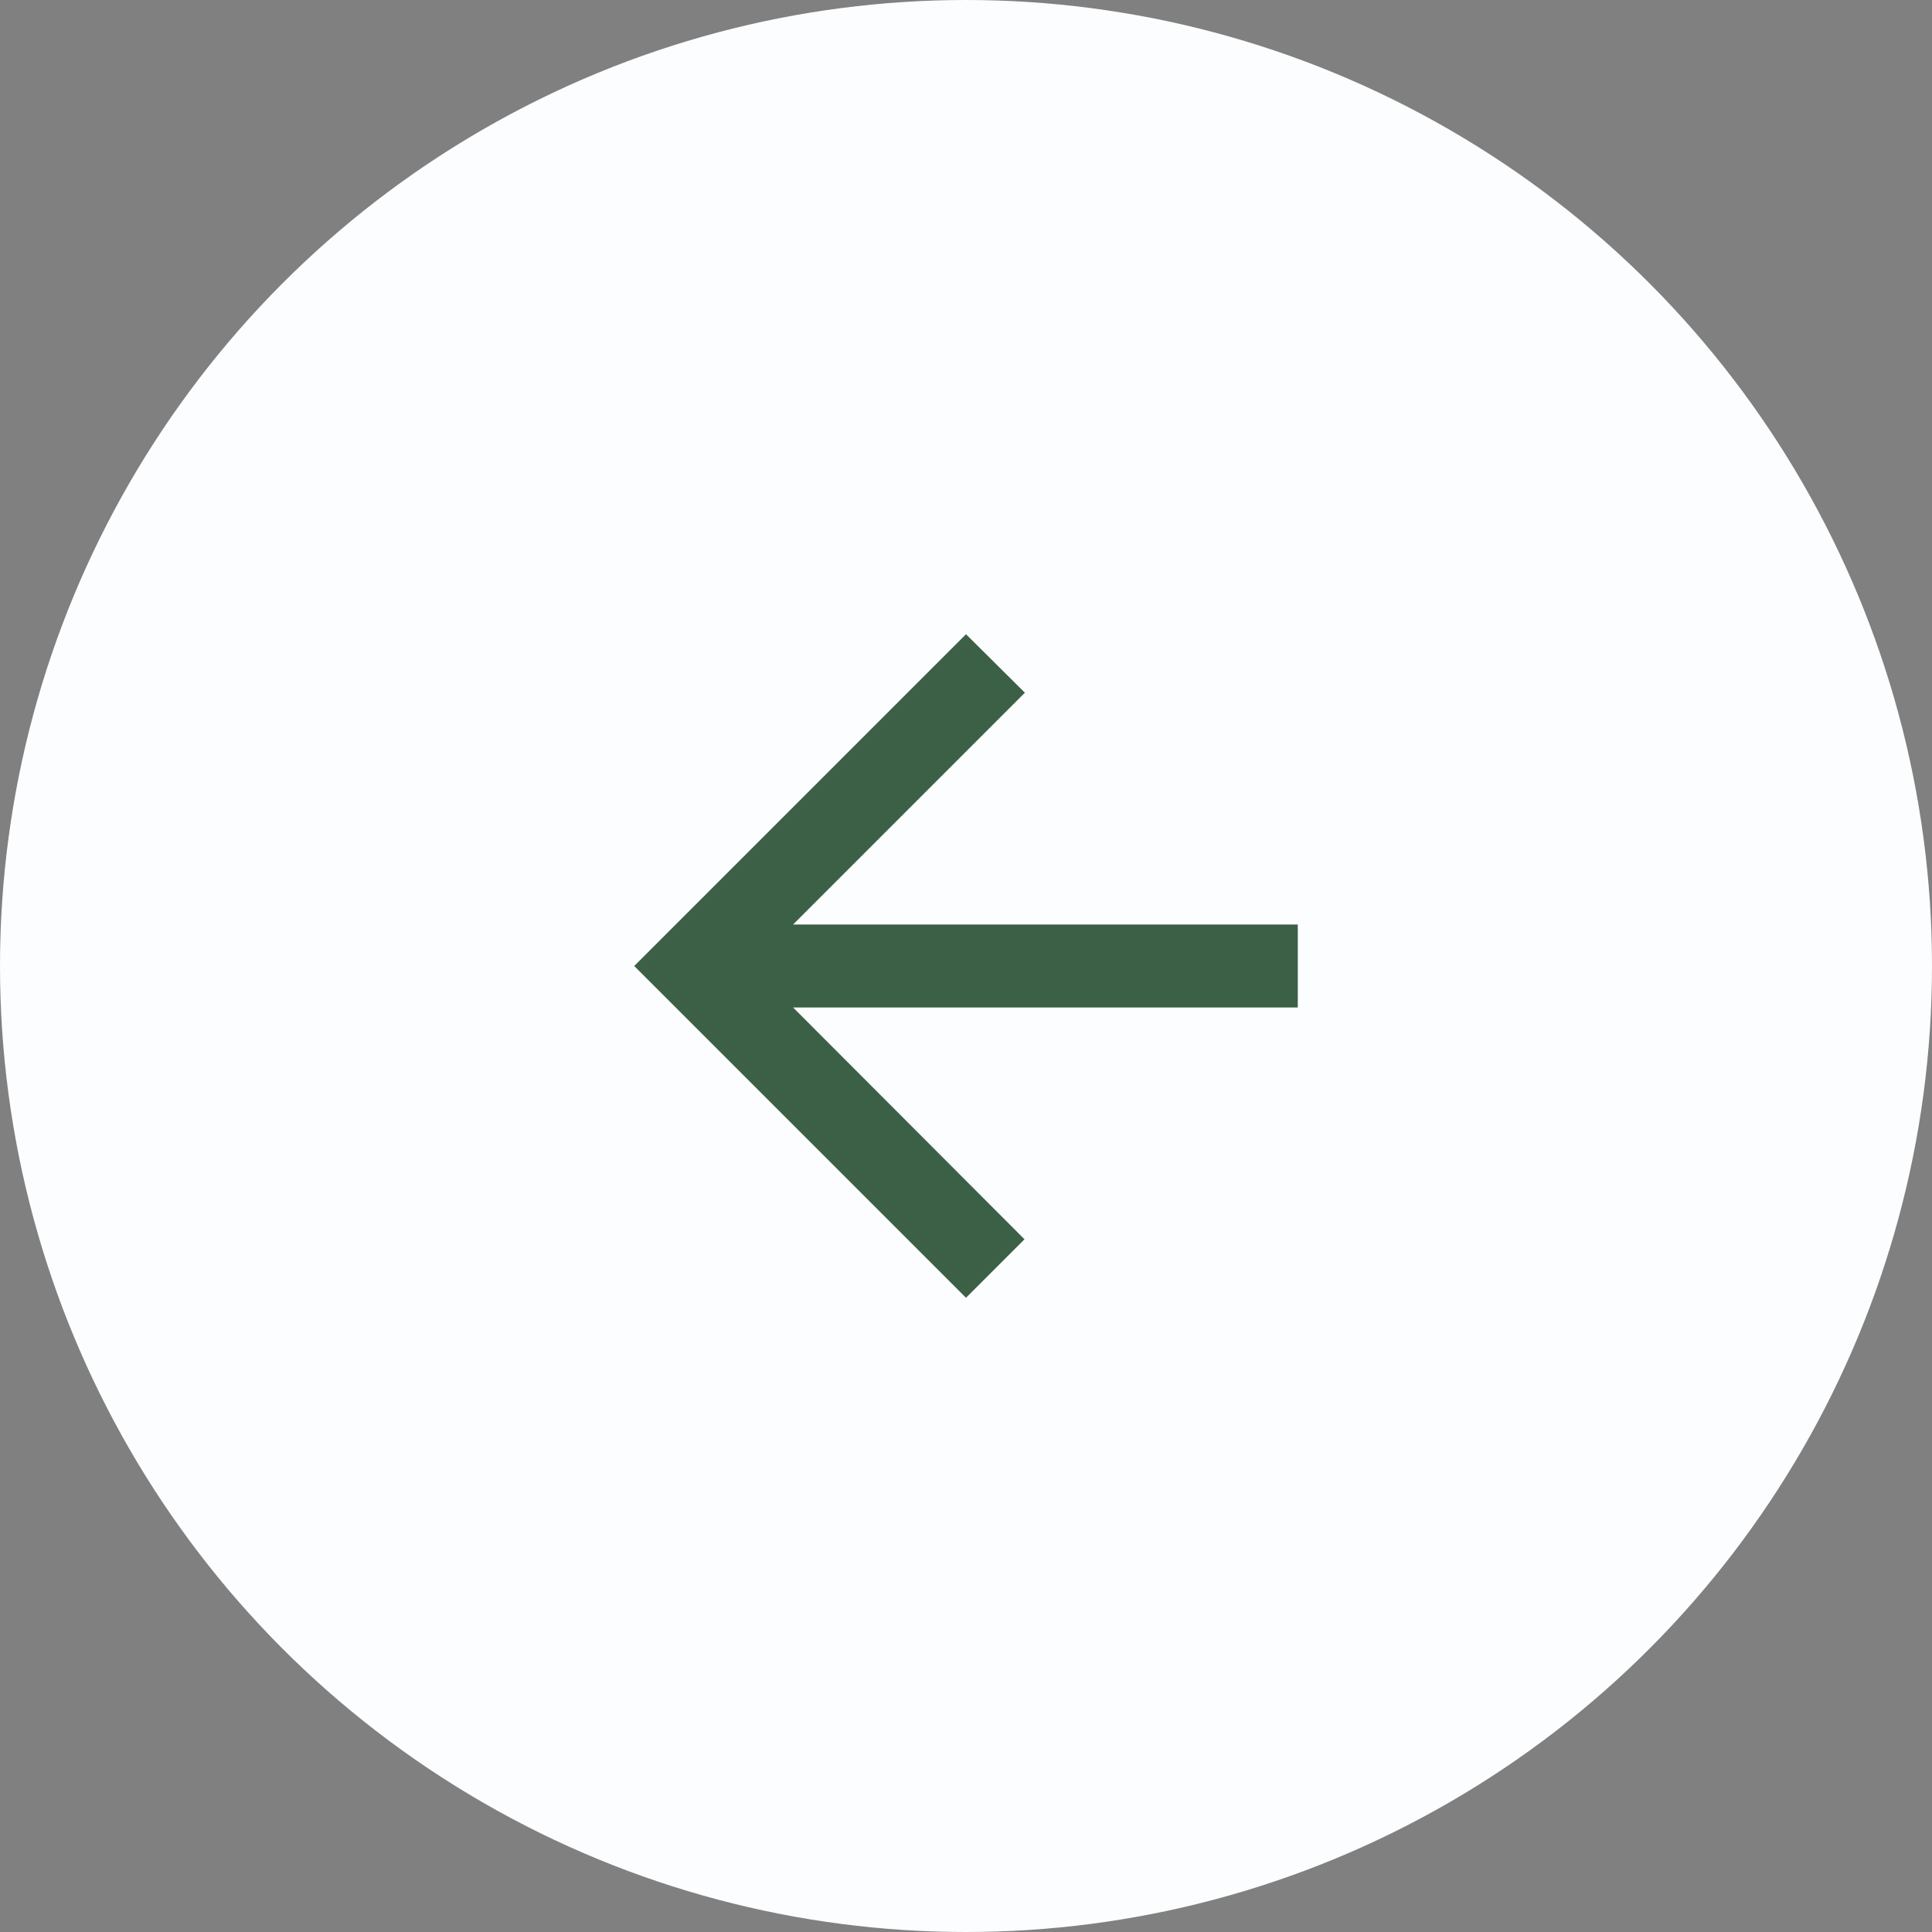 <svg width="33" height="33" viewBox="0 0 33 33" fill="none" xmlns="http://www.w3.org/2000/svg">
<rect x="0" y="0" width="33" height="33" fill="#808080" stroke="none"/>
<circle cx="16.5" cy="16.5" r="16.5" fill="#FCFDFE"/>
<path d="M22.167 15.792H13.546L17.506 11.832L16.5 10.833L10.833 16.5L16.5 22.167L17.499 21.168L13.546 17.208H22.167V15.792Z" fill="#3C6046"/>
</svg>

